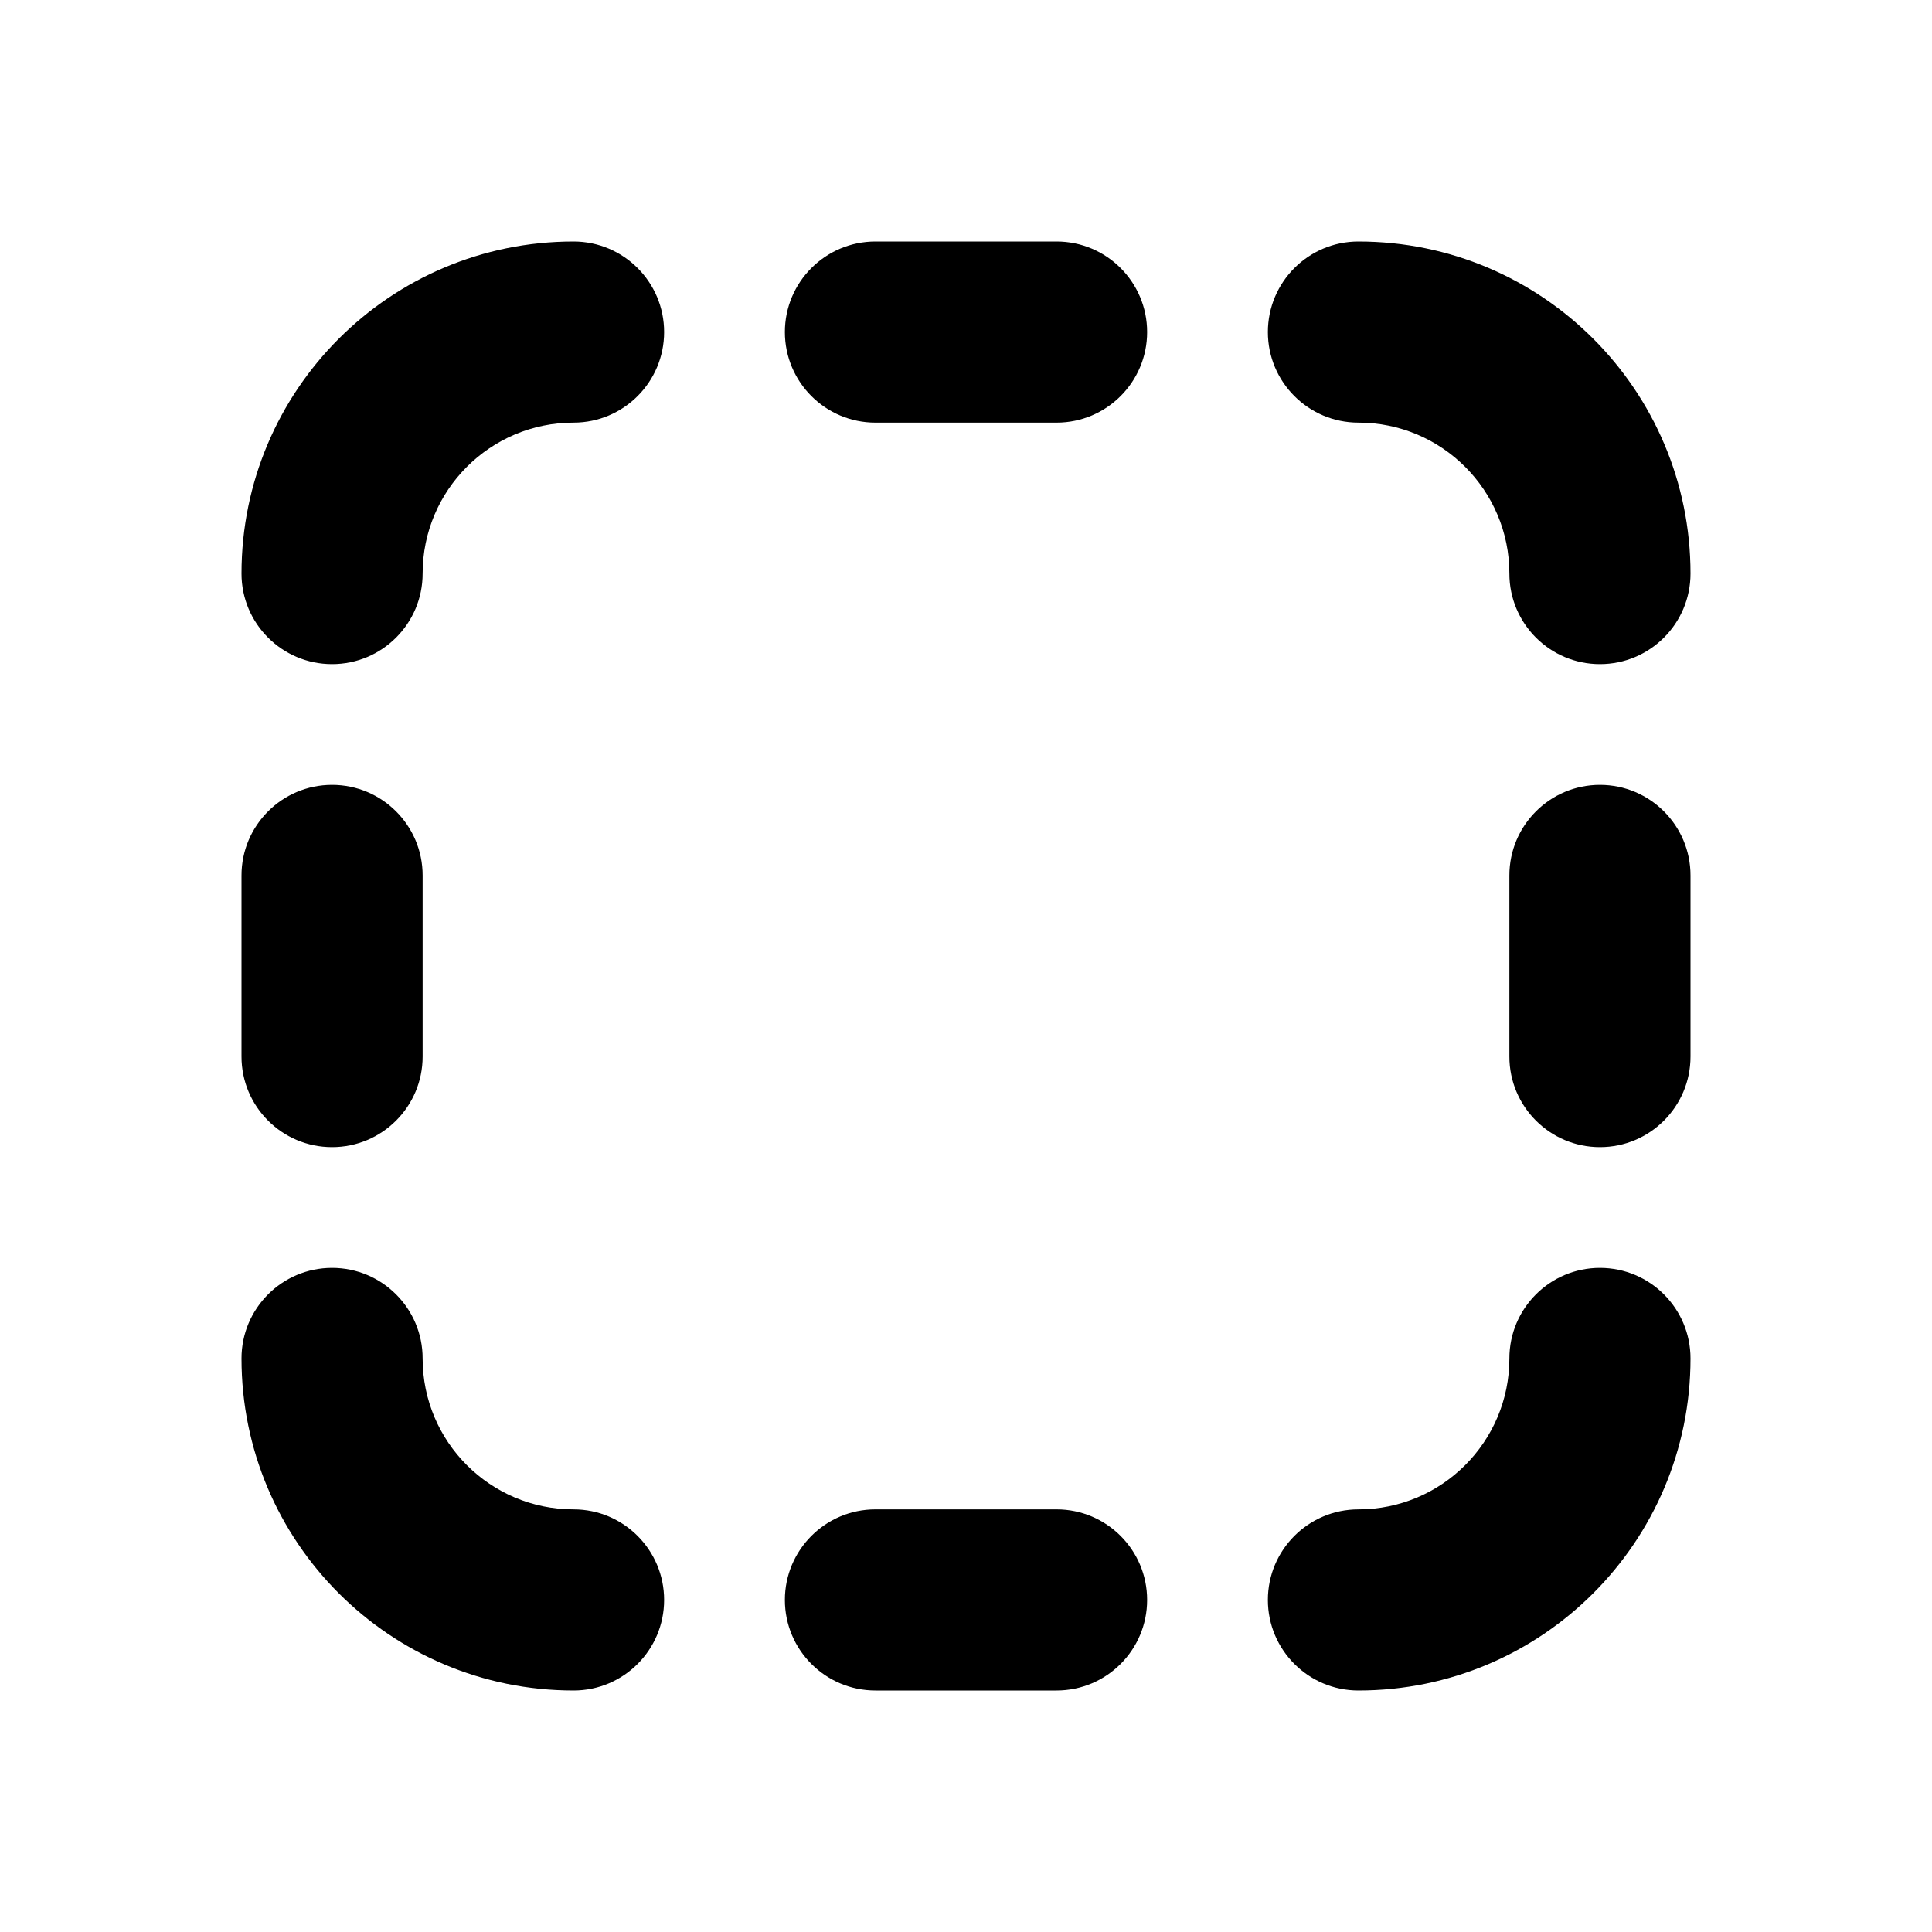 <svg xmlns="http://www.w3.org/2000/svg" viewBox="0 0 16 16" fill="none"><path d="M9.5 2.75C9.5 2.336 9.164 2 8.75 2H7.25C6.836 2 6.5 2.336 6.5 2.75C6.5 3.164 6.836 3.5 7.25 3.5H8.75C9.164 3.5 9.5 3.164 9.5 2.75ZM10.5 2.75C10.5 3.164 10.836 3.5 11.25 3.5C11.94 3.5 12.5 4.06 12.5 4.75C12.5 5.164 12.836 5.5 13.25 5.5C13.664 5.5 14 5.164 14 4.75C14 3.231 12.769 2 11.25 2C10.836 2 10.5 2.336 10.5 2.75ZM14 7.25C14 6.836 13.664 6.5 13.25 6.5C12.836 6.5 12.5 6.836 12.5 7.25V8.75C12.5 9.164 12.836 9.5 13.25 9.5C13.664 9.5 14 9.164 14 8.75V7.25ZM14 11.25C14 10.836 13.664 10.5 13.25 10.5C12.836 10.5 12.5 10.836 12.5 11.25C12.5 11.94 11.94 12.5 11.25 12.5C10.836 12.5 10.5 12.836 10.5 13.25C10.5 13.664 10.836 14 11.25 14C12.769 14 14 12.769 14 11.25ZM6.5 13.25C6.5 12.836 6.836 12.5 7.25 12.5H8.75C9.164 12.5 9.5 12.836 9.5 13.25C9.5 13.664 9.164 14 8.75 14H7.25C6.836 14 6.5 13.664 6.5 13.25ZM5.5 2.75C5.5 2.336 5.164 2 4.75 2C3.231 2 2 3.231 2 4.75C2 5.164 2.336 5.5 2.75 5.5C3.164 5.5 3.5 5.164 3.5 4.75C3.5 4.06 4.06 3.5 4.75 3.5C5.164 3.5 5.5 3.164 5.5 2.75ZM4.75 12.5C5.164 12.5 5.5 12.836 5.5 13.25C5.5 13.664 5.164 14 4.75 14C3.231 14 2 12.769 2 11.25C2 10.836 2.336 10.5 2.75 10.5C3.164 10.5 3.5 10.836 3.5 11.25C3.5 11.94 4.06 12.5 4.75 12.5ZM3.5 8.75C3.5 9.164 3.164 9.5 2.75 9.5C2.336 9.5 2 9.164 2 8.75V7.25C2 6.836 2.336 6.5 2.75 6.5C3.164 6.5 3.5 6.836 3.5 7.25V8.75Z" fill="currentColor"/></svg>